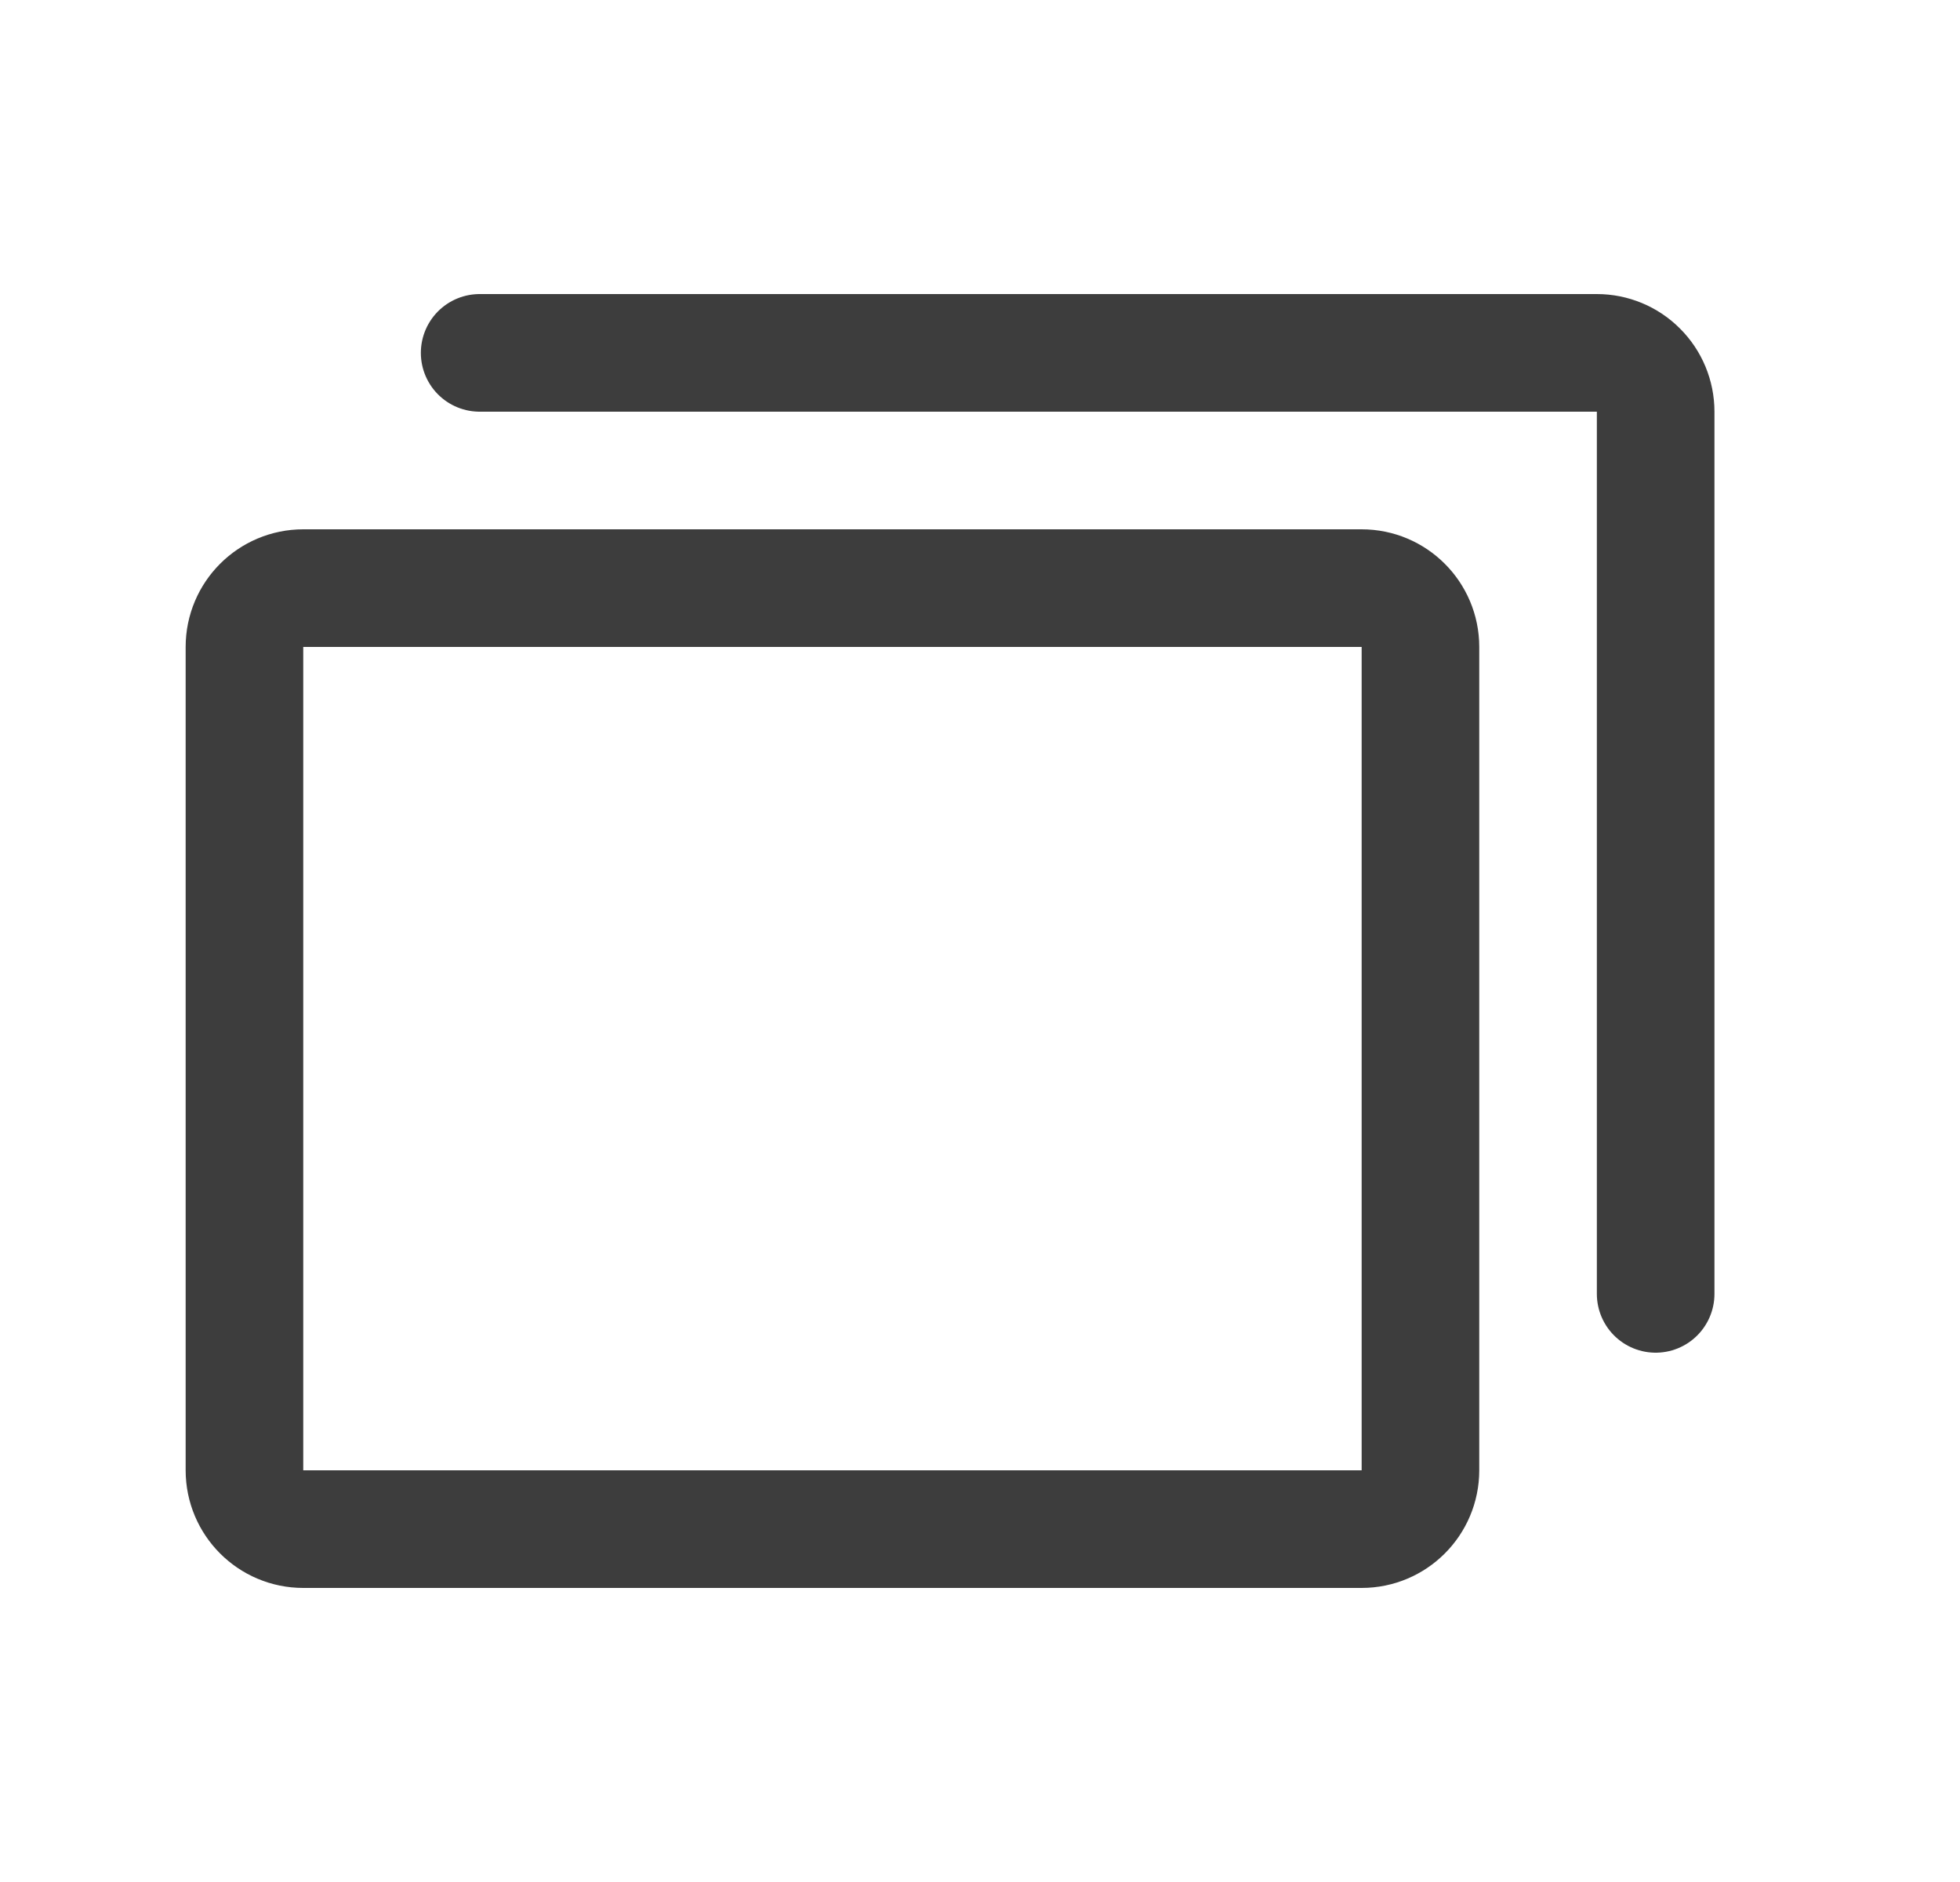 <svg width="25" height="24" viewBox="0 0 25 24" fill="none" xmlns="http://www.w3.org/2000/svg">
<path d="M6.118 4.5H20.368C20.567 4.5 20.758 4.579 20.898 4.72C21.039 4.86 21.118 5.051 21.118 5.25V16.5M3.868 7.5H17.368C17.782 7.5 18.118 7.836 18.118 8.25V18.75C18.118 19.164 17.782 19.5 17.368 19.5H3.868C3.454 19.5 3.118 19.164 3.118 18.75V8.25C3.118 7.836 3.454 7.5 3.868 7.5Z" stroke="#3D3D3D" stroke-width="1.5" stroke-linecap="round" stroke-linejoin="round"/>
</svg>
